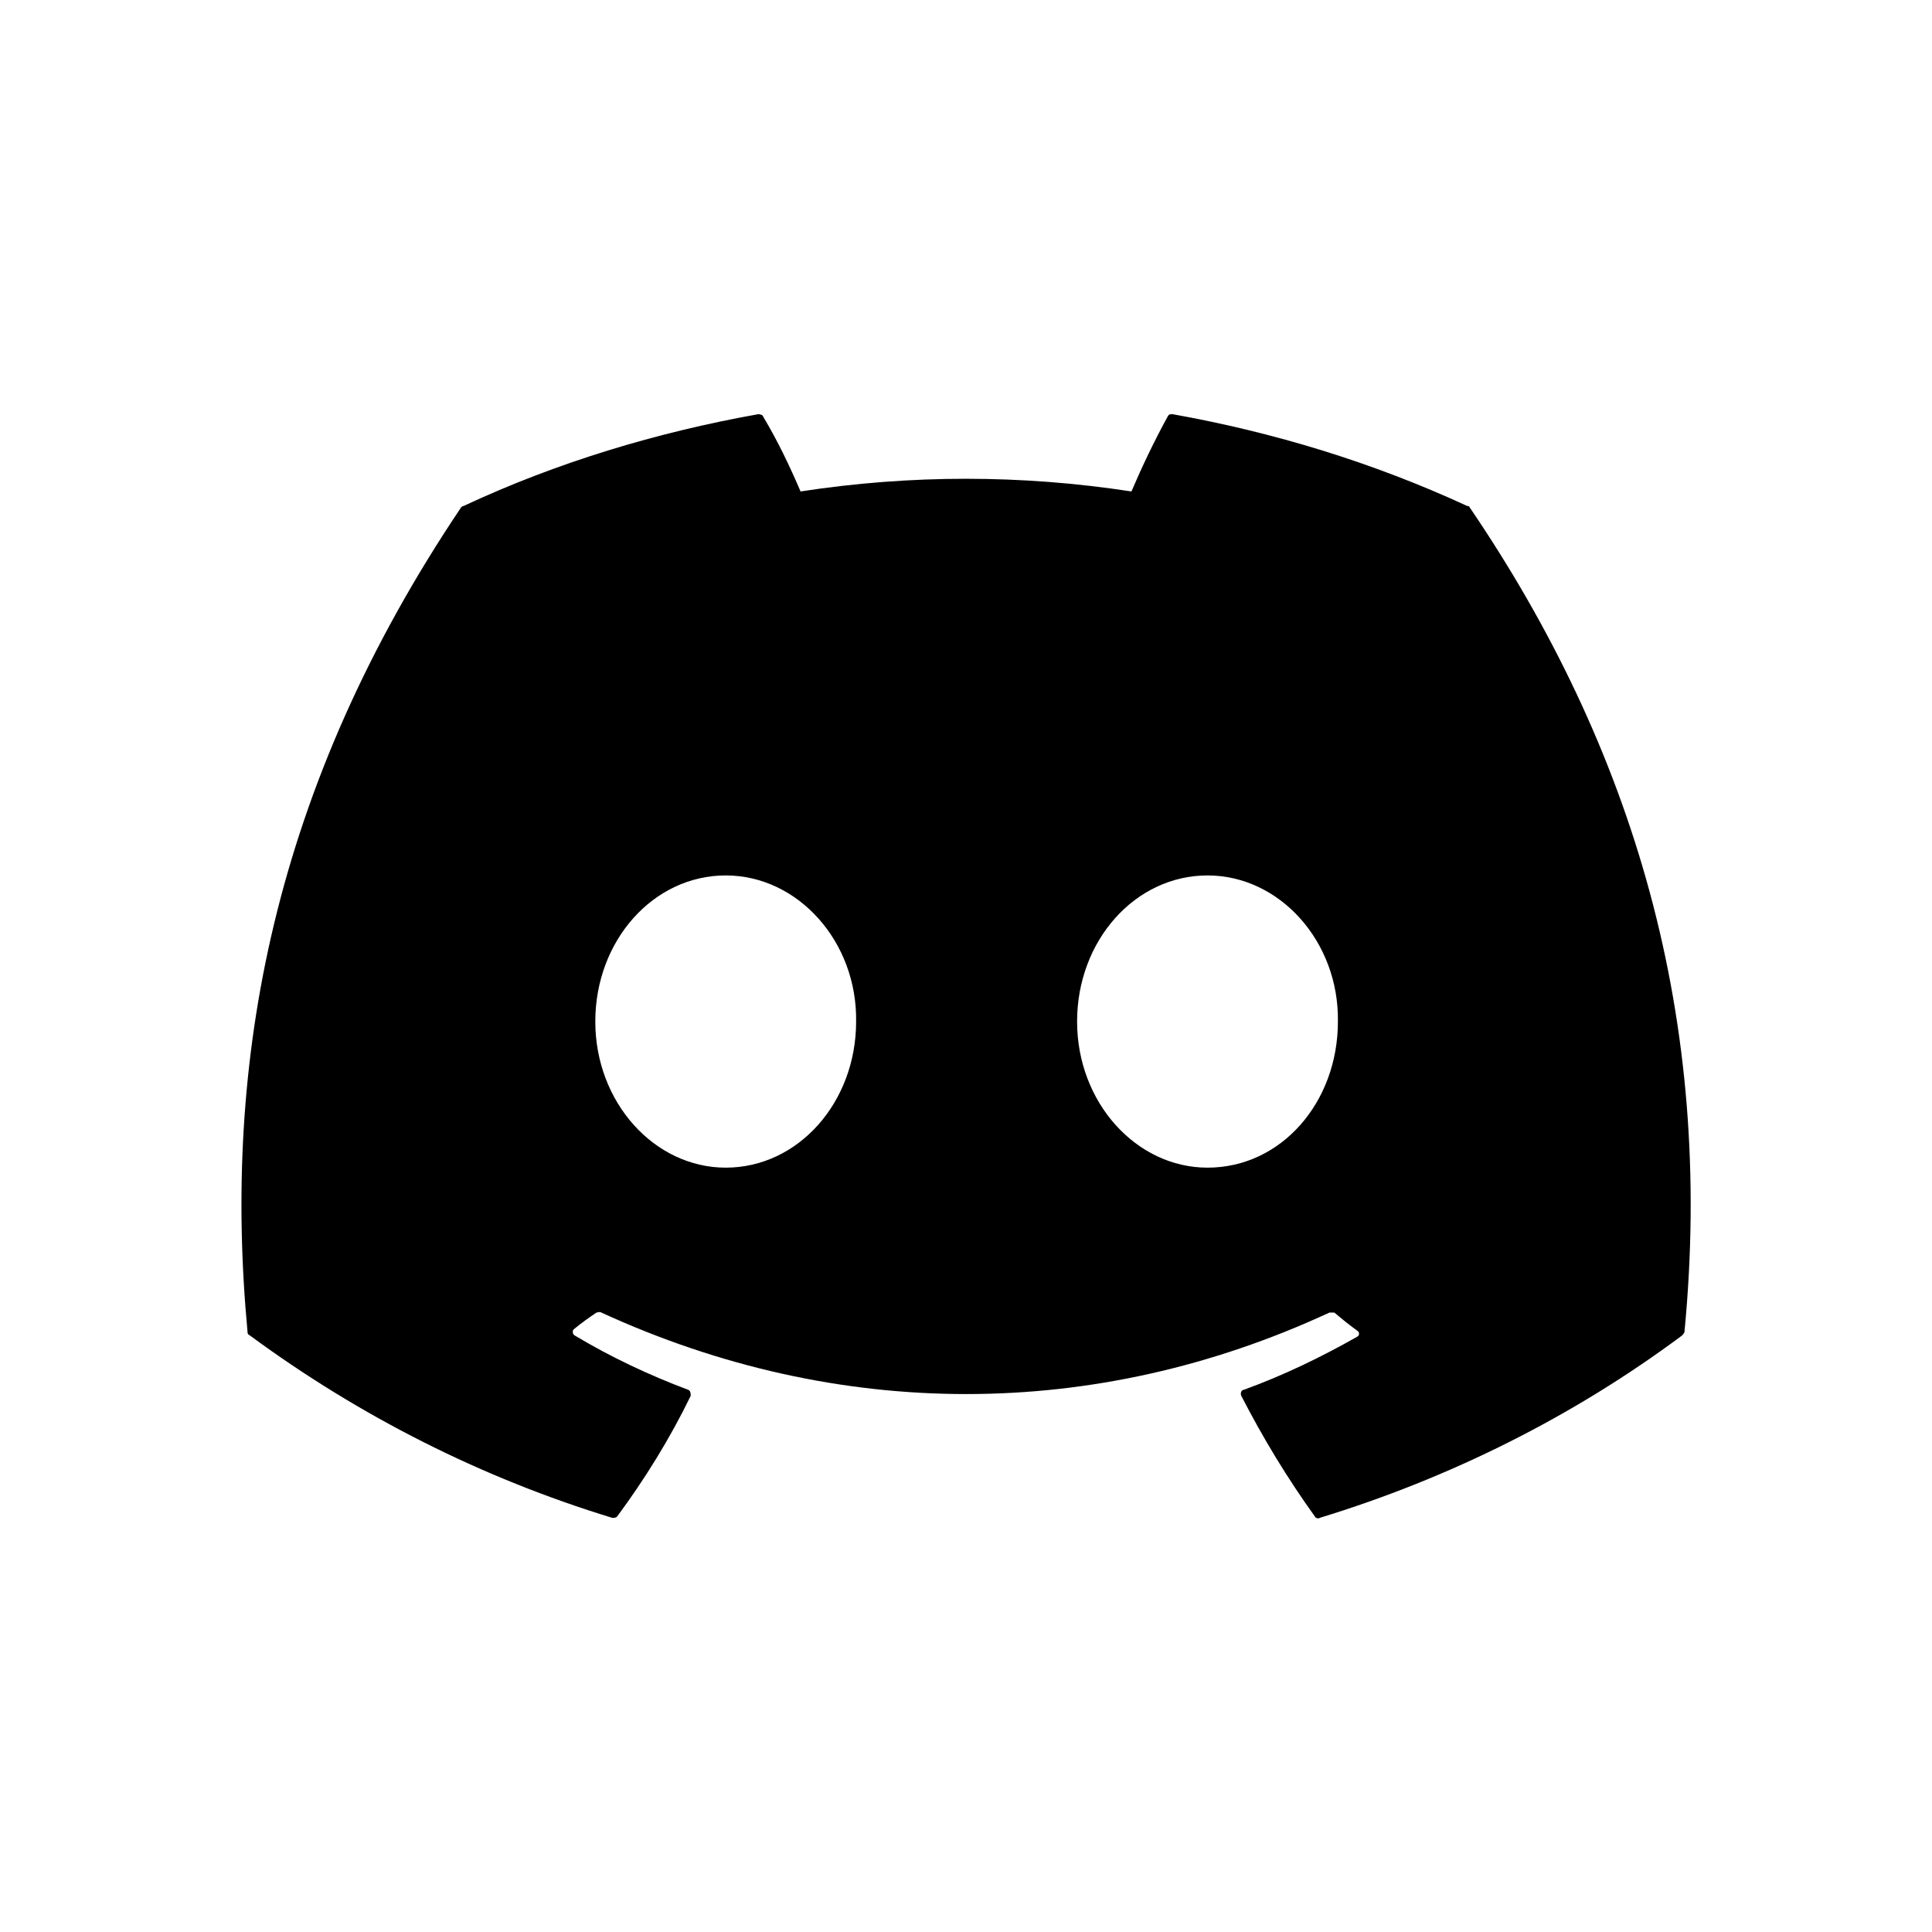 <svg xmlns="http://www.w3.org/2000/svg" width="16" height="16" viewBox="0 0 16 16" fill="currentColor">
    <path d="M12.17,4.2C12.17,4.2 12.17,4.19 12.15,4.19C11.37,3.83 10.55,3.58 9.71,3.43C9.69,3.43 9.68,3.43 9.67,3.45C9.56,3.65 9.46,3.86 9.37,4.07C8.46,3.93 7.54,3.93 6.63,4.07C6.54,3.86 6.44,3.65 6.32,3.45C6.32,3.44 6.3,3.43 6.28,3.43C5.44,3.58 4.61,3.83 3.84,4.19C3.84,4.19 3.83,4.19 3.82,4.2C2.26,6.52 1.84,8.79 2.05,11.03C2.05,11.04 2.05,11.05 2.07,11.06C2.98,11.73 3.99,12.24 5.07,12.57C5.09,12.57 5.1,12.57 5.11,12.56C5.34,12.25 5.55,11.91 5.72,11.56C5.72,11.54 5.72,11.52 5.7,11.51C5.38,11.39 5.06,11.24 4.76,11.06C4.74,11.05 4.74,11.02 4.75,11.01C4.81,10.96 4.88,10.91 4.94,10.87C4.95,10.87 4.97,10.86 4.98,10.87C6.94,11.77 9.07,11.77 11.01,10.87L11.05,10.87C11.11,10.92 11.17,10.97 11.24,11.02C11.26,11.03 11.26,11.06 11.24,11.07C10.94,11.24 10.63,11.39 10.3,11.51C10.28,11.51 10.27,11.54 10.28,11.56C10.46,11.91 10.66,12.24 10.89,12.56C10.89,12.57 10.92,12.58 10.93,12.57C12.01,12.24 13.03,11.73 13.93,11.06C13.93,11.06 13.95,11.04 13.95,11.03C14.2,8.44 13.53,6.2 12.17,4.2ZM6.01,9.67C5.42,9.67 4.93,9.13 4.93,8.46C4.93,7.79 5.41,7.25 6.01,7.25C6.61,7.25 7.1,7.8 7.09,8.46C7.09,9.13 6.61,9.67 6.01,9.67ZM10,9.67C9.41,9.67 8.92,9.13 8.92,8.46C8.92,7.79 9.4,7.25 10,7.25C10.6,7.25 11.09,7.8 11.08,8.46C11.08,9.13 10.61,9.67 10,9.67Z"/>
</svg>
